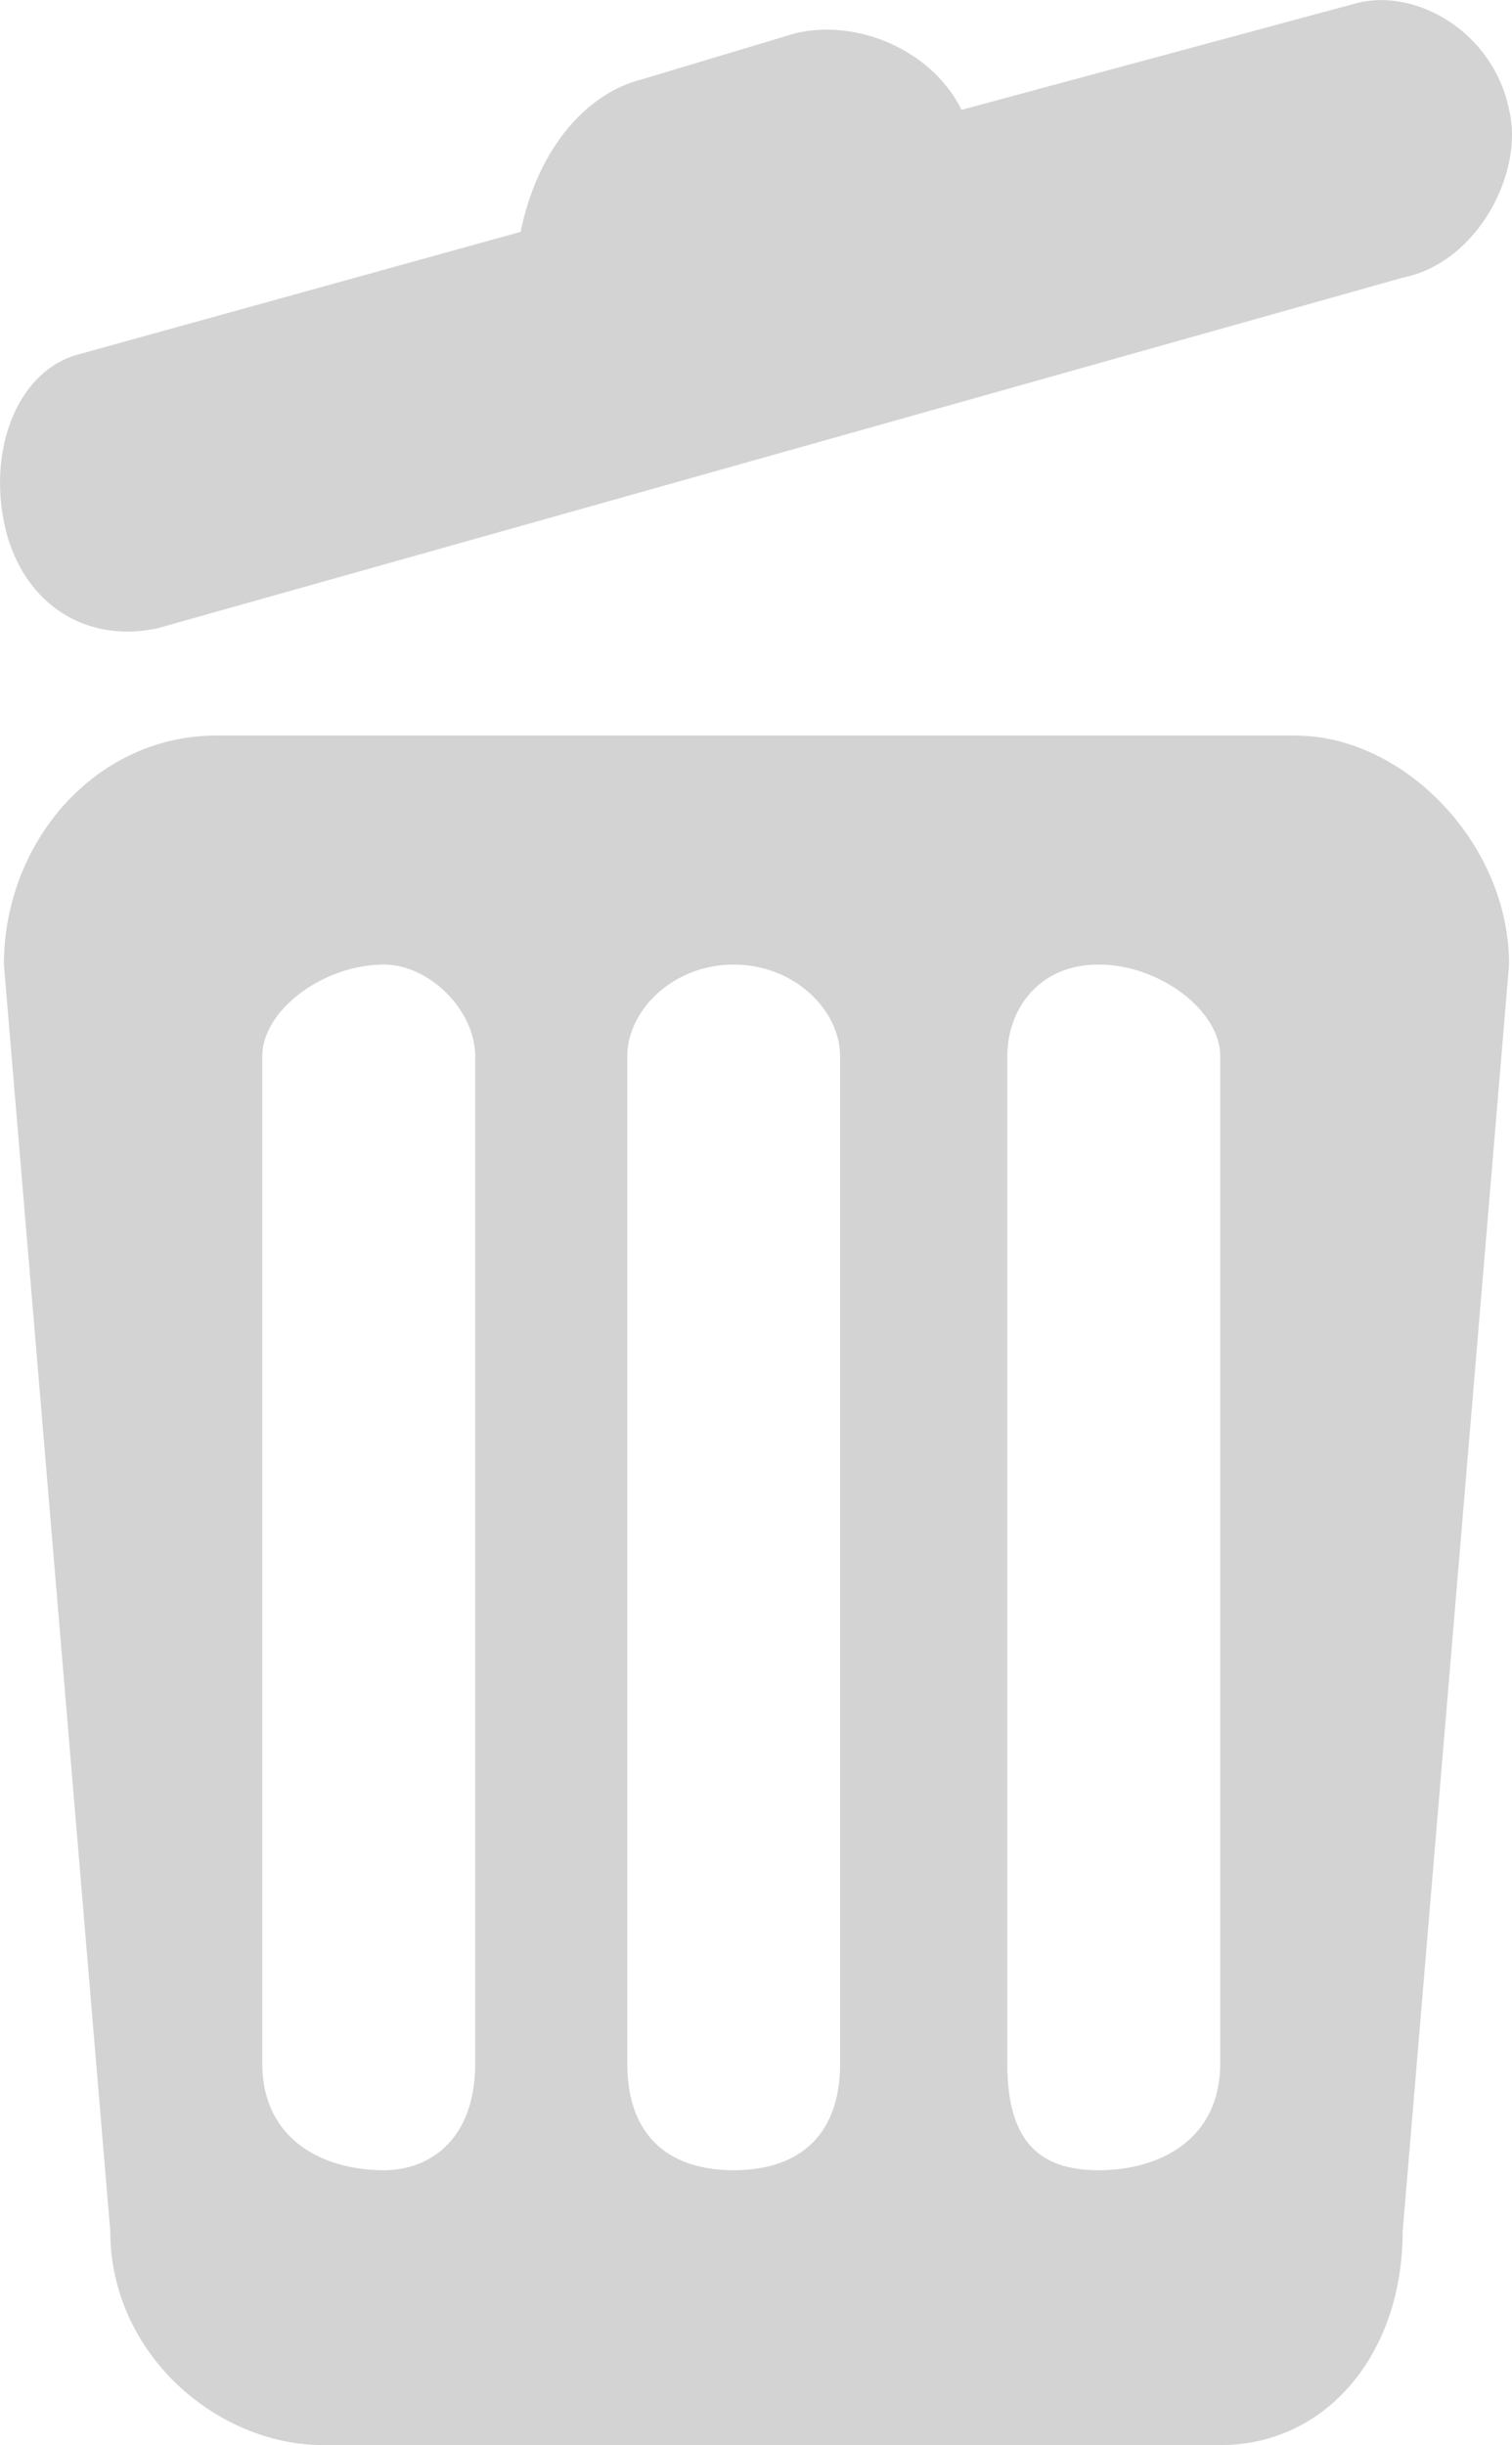 <?xml version='1.0' encoding='utf-8'?>
<svg xmlns="http://www.w3.org/2000/svg" id="Layer_2" data-name="Layer 2" viewBox="0 0 12.406 20.059">
  <g id="Layer_1-2" data-name="Layer 1">
    <path d="M10.636,6.034H1.778C.78,6.034.032,6.911.032,7.913l.873,10.393c0,1.002.873,1.753,1.747,1.753h7.36c.873,0,1.497-.751,1.497-1.753l.873-10.393c0-1.002-.873-1.878-1.747-1.878h0ZM3.899,16.928c0,.626-.374.876-.749.876-.499,0-.998-.25-.998-.876v-8.264c0-.375.499-.751.998-.751.374,0,.749.376.749.751v8.264h0ZM6.893,16.928c0,.626-.374.876-.873.876s-.873-.25-.873-.876v-8.264c0-.375.374-.751.873-.751s.873.376.873.751v8.264h0ZM10.012,16.928c0,.626-.499.876-.998.876s-.749-.25-.749-.876v-8.264c0-.375.25-.751.749-.751s.998.376.998.751v8.264h0ZM1.279,5.158l10.23-2.88c.624-.125.998-.876.873-1.377-.125-.626-.749-1.002-1.248-.876l-3.244.876c-.25-.501-.873-.751-1.372-.626l-1.248.375c-.499.125-.873.626-.998,1.252L.656,2.904c-.499.125-.749.751-.624,1.377.125.626.624,1.002,1.248.876h0Z" fill="#D3D3D3" fill-rule="evenodd" />
  </g>
</svg>